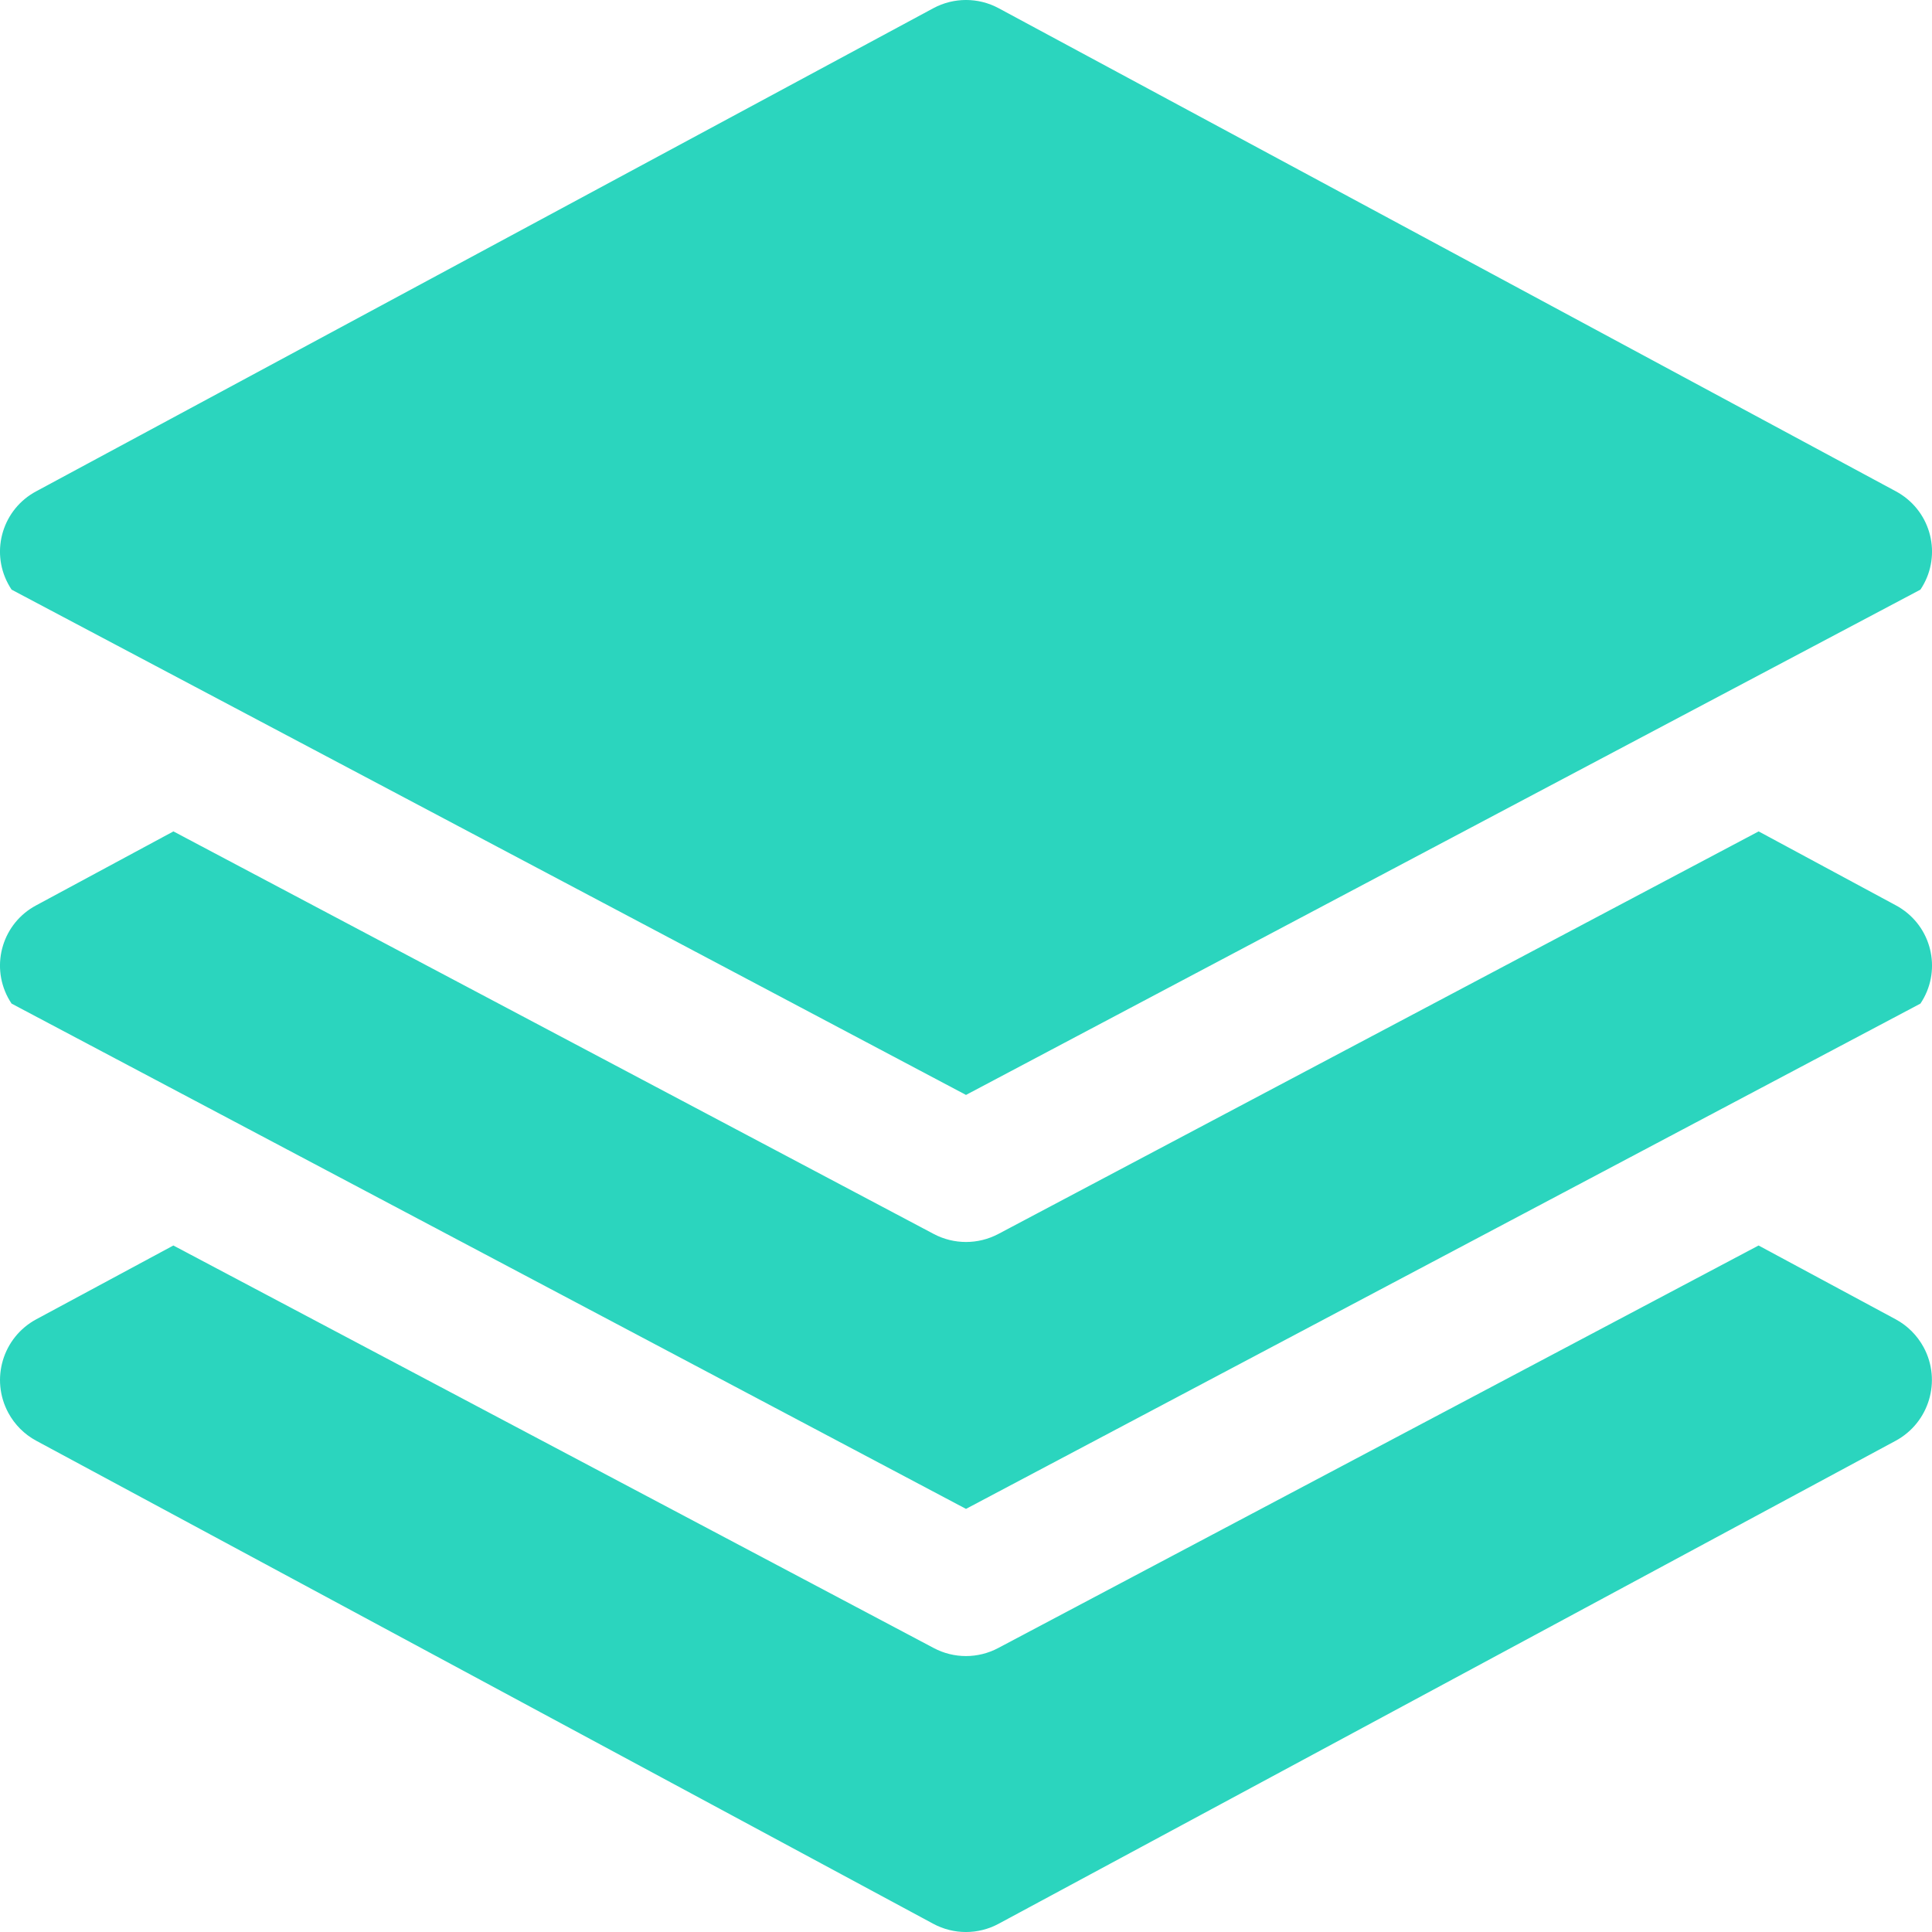 <svg width="30" height="30" viewBox="0 0 30 30" fill="none" xmlns="http://www.w3.org/2000/svg">
<path d="M29.53 14.113C29.5 14.092 29.469 14.074 29.437 14.057L27.308 12.91L15.502 19.161C15.188 19.327 14.812 19.327 14.499 19.161L2.693 12.91L0.564 14.057C0.046 14.331 -0.151 14.973 0.124 15.491C0.141 15.523 0.16 15.554 0.18 15.584L15 23.43L29.82 15.584C30.147 15.098 30.017 14.439 29.53 14.113Z" fill="#2BD5BE"/>
<path d="M29.87 20.92C29.77 20.736 29.62 20.585 29.436 20.486L27.307 19.34L15.501 25.59C15.187 25.757 14.812 25.757 14.498 25.59L2.692 19.34L0.563 20.486C0.042 20.767 -0.152 21.417 0.129 21.938C0.228 22.122 0.379 22.273 0.563 22.372L14.491 29.872C14.808 30.043 15.19 30.043 15.507 29.872L29.436 22.372C29.956 22.091 30.151 21.441 29.87 20.92Z" fill="#2BD5BE"/>
<path d="M29.53 7.684C29.5 7.664 29.469 7.645 29.437 7.628L15.508 0.128C15.191 -0.043 14.809 -0.043 14.492 0.128L0.564 7.628C0.046 7.903 -0.151 8.545 0.124 9.062C0.141 9.094 0.16 9.126 0.18 9.156L15 17.002L29.82 9.156C30.147 8.669 30.017 8.011 29.53 7.684Z" fill="#2BD5BE"/>
</svg>
